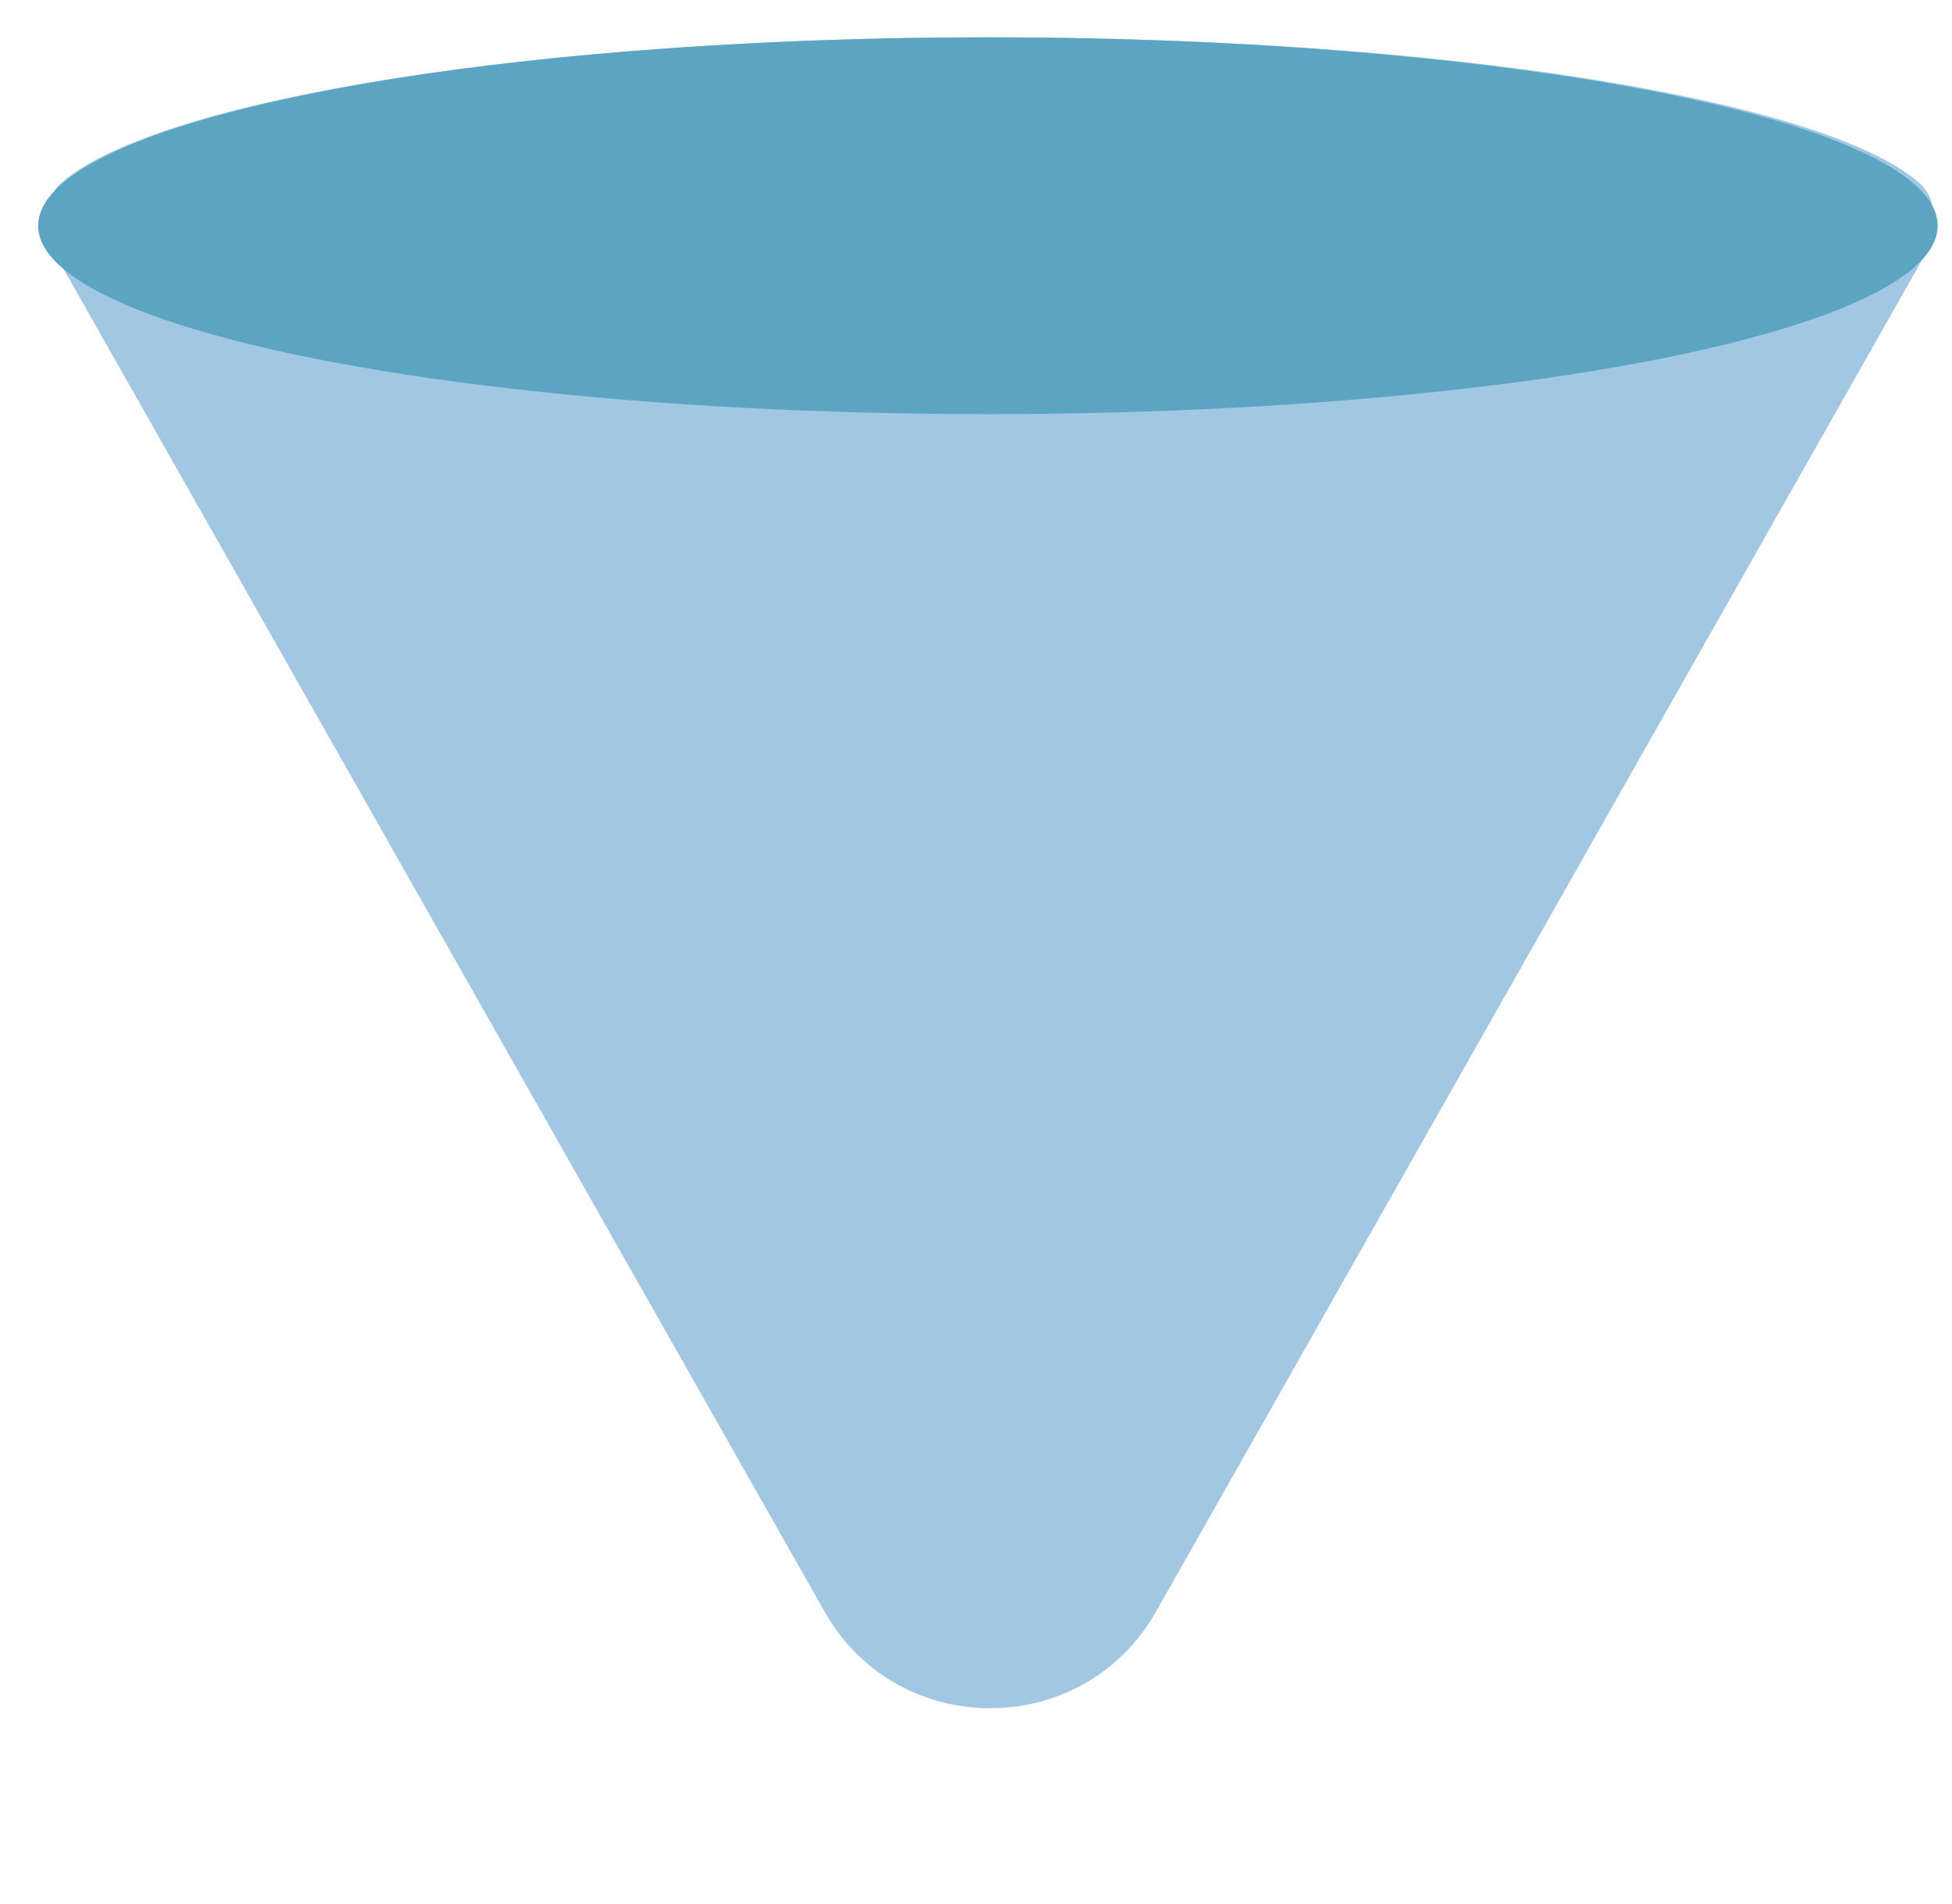 <svg width="41" height="40" viewBox="0 0 41 40" fill="none" xmlns="http://www.w3.org/2000/svg">
<path d="M1.32 5.623C0.979 5.022 0.783 4.271 1.309 3.823C3.352 2.082 11.303 0.784 20.8 0.784C30.297 0.784 38.248 2.082 40.291 3.823C40.817 4.271 40.621 5.022 40.28 5.623L24.28 33.859C22.748 36.563 18.852 36.563 17.32 33.859L1.32 5.623Z" fill="#A2C7E2"/>
<ellipse cx="20.75" cy="4.742" rx="19.949" ry="3.958" transform="rotate(180 20.75 4.742)" fill="#5BA5C3"/>
</svg>
